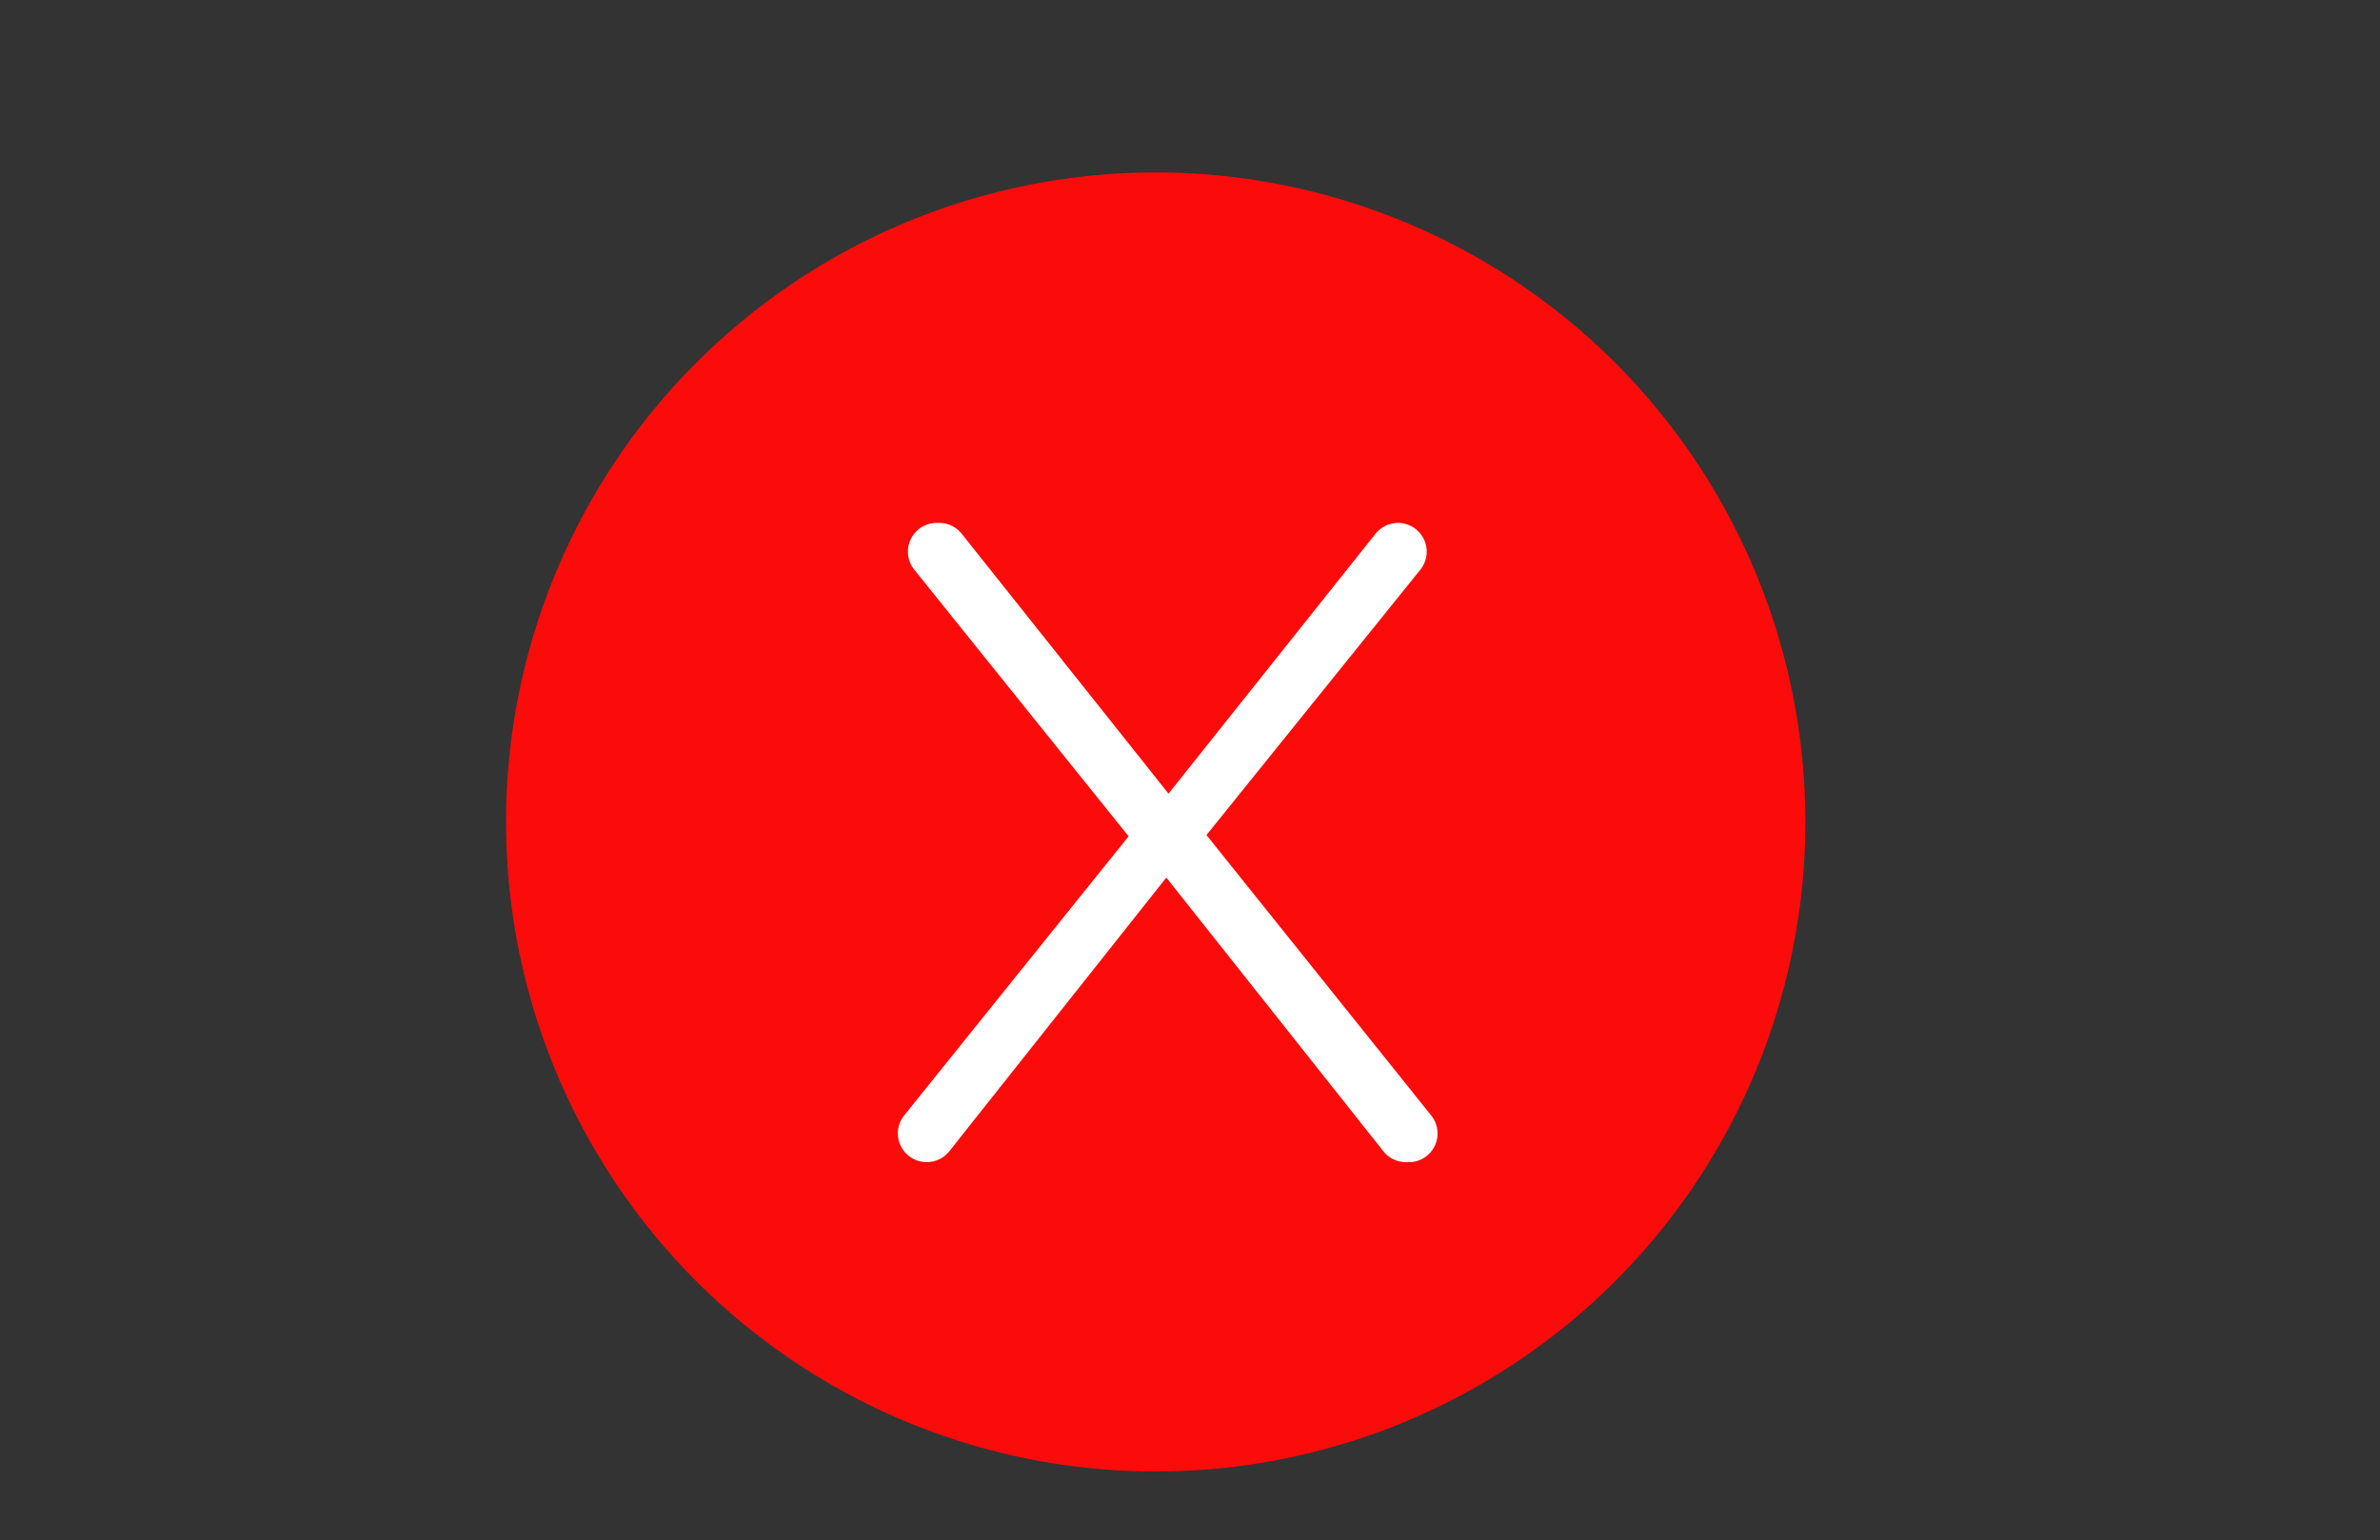 <svg id="Capa_1" data-name="Capa 1" xmlns="http://www.w3.org/2000/svg" viewBox="0 0 587 380"><rect x="0" y="0" width="587" height="380" fill="#333333" stroke="none"/><title>icon</title><circle cx="285.04" cy="202.77" r="160.23" style="fill:#fc0b0b"/><path d="M341.19,284l-53.53-67.51L234.14,284a7.11,7.11,0,0,1-5.56,2.68h0A7.08,7.08,0,0,1,223,275.18l55.36-68.87L225.5,140.54A7.09,7.09,0,0,1,231,129h.65a7.11,7.11,0,0,1,5.55,2.68l51,64.11,51.05-64.11a7.11,7.11,0,0,1,5.55-2.68h0a7.09,7.09,0,0,1,5.51,11.54L297.56,206,353,275.19a7.08,7.08,0,0,1-5.54,11.51h-.68A7.09,7.09,0,0,1,341.19,284Z" style="fill:#fff"/></svg>